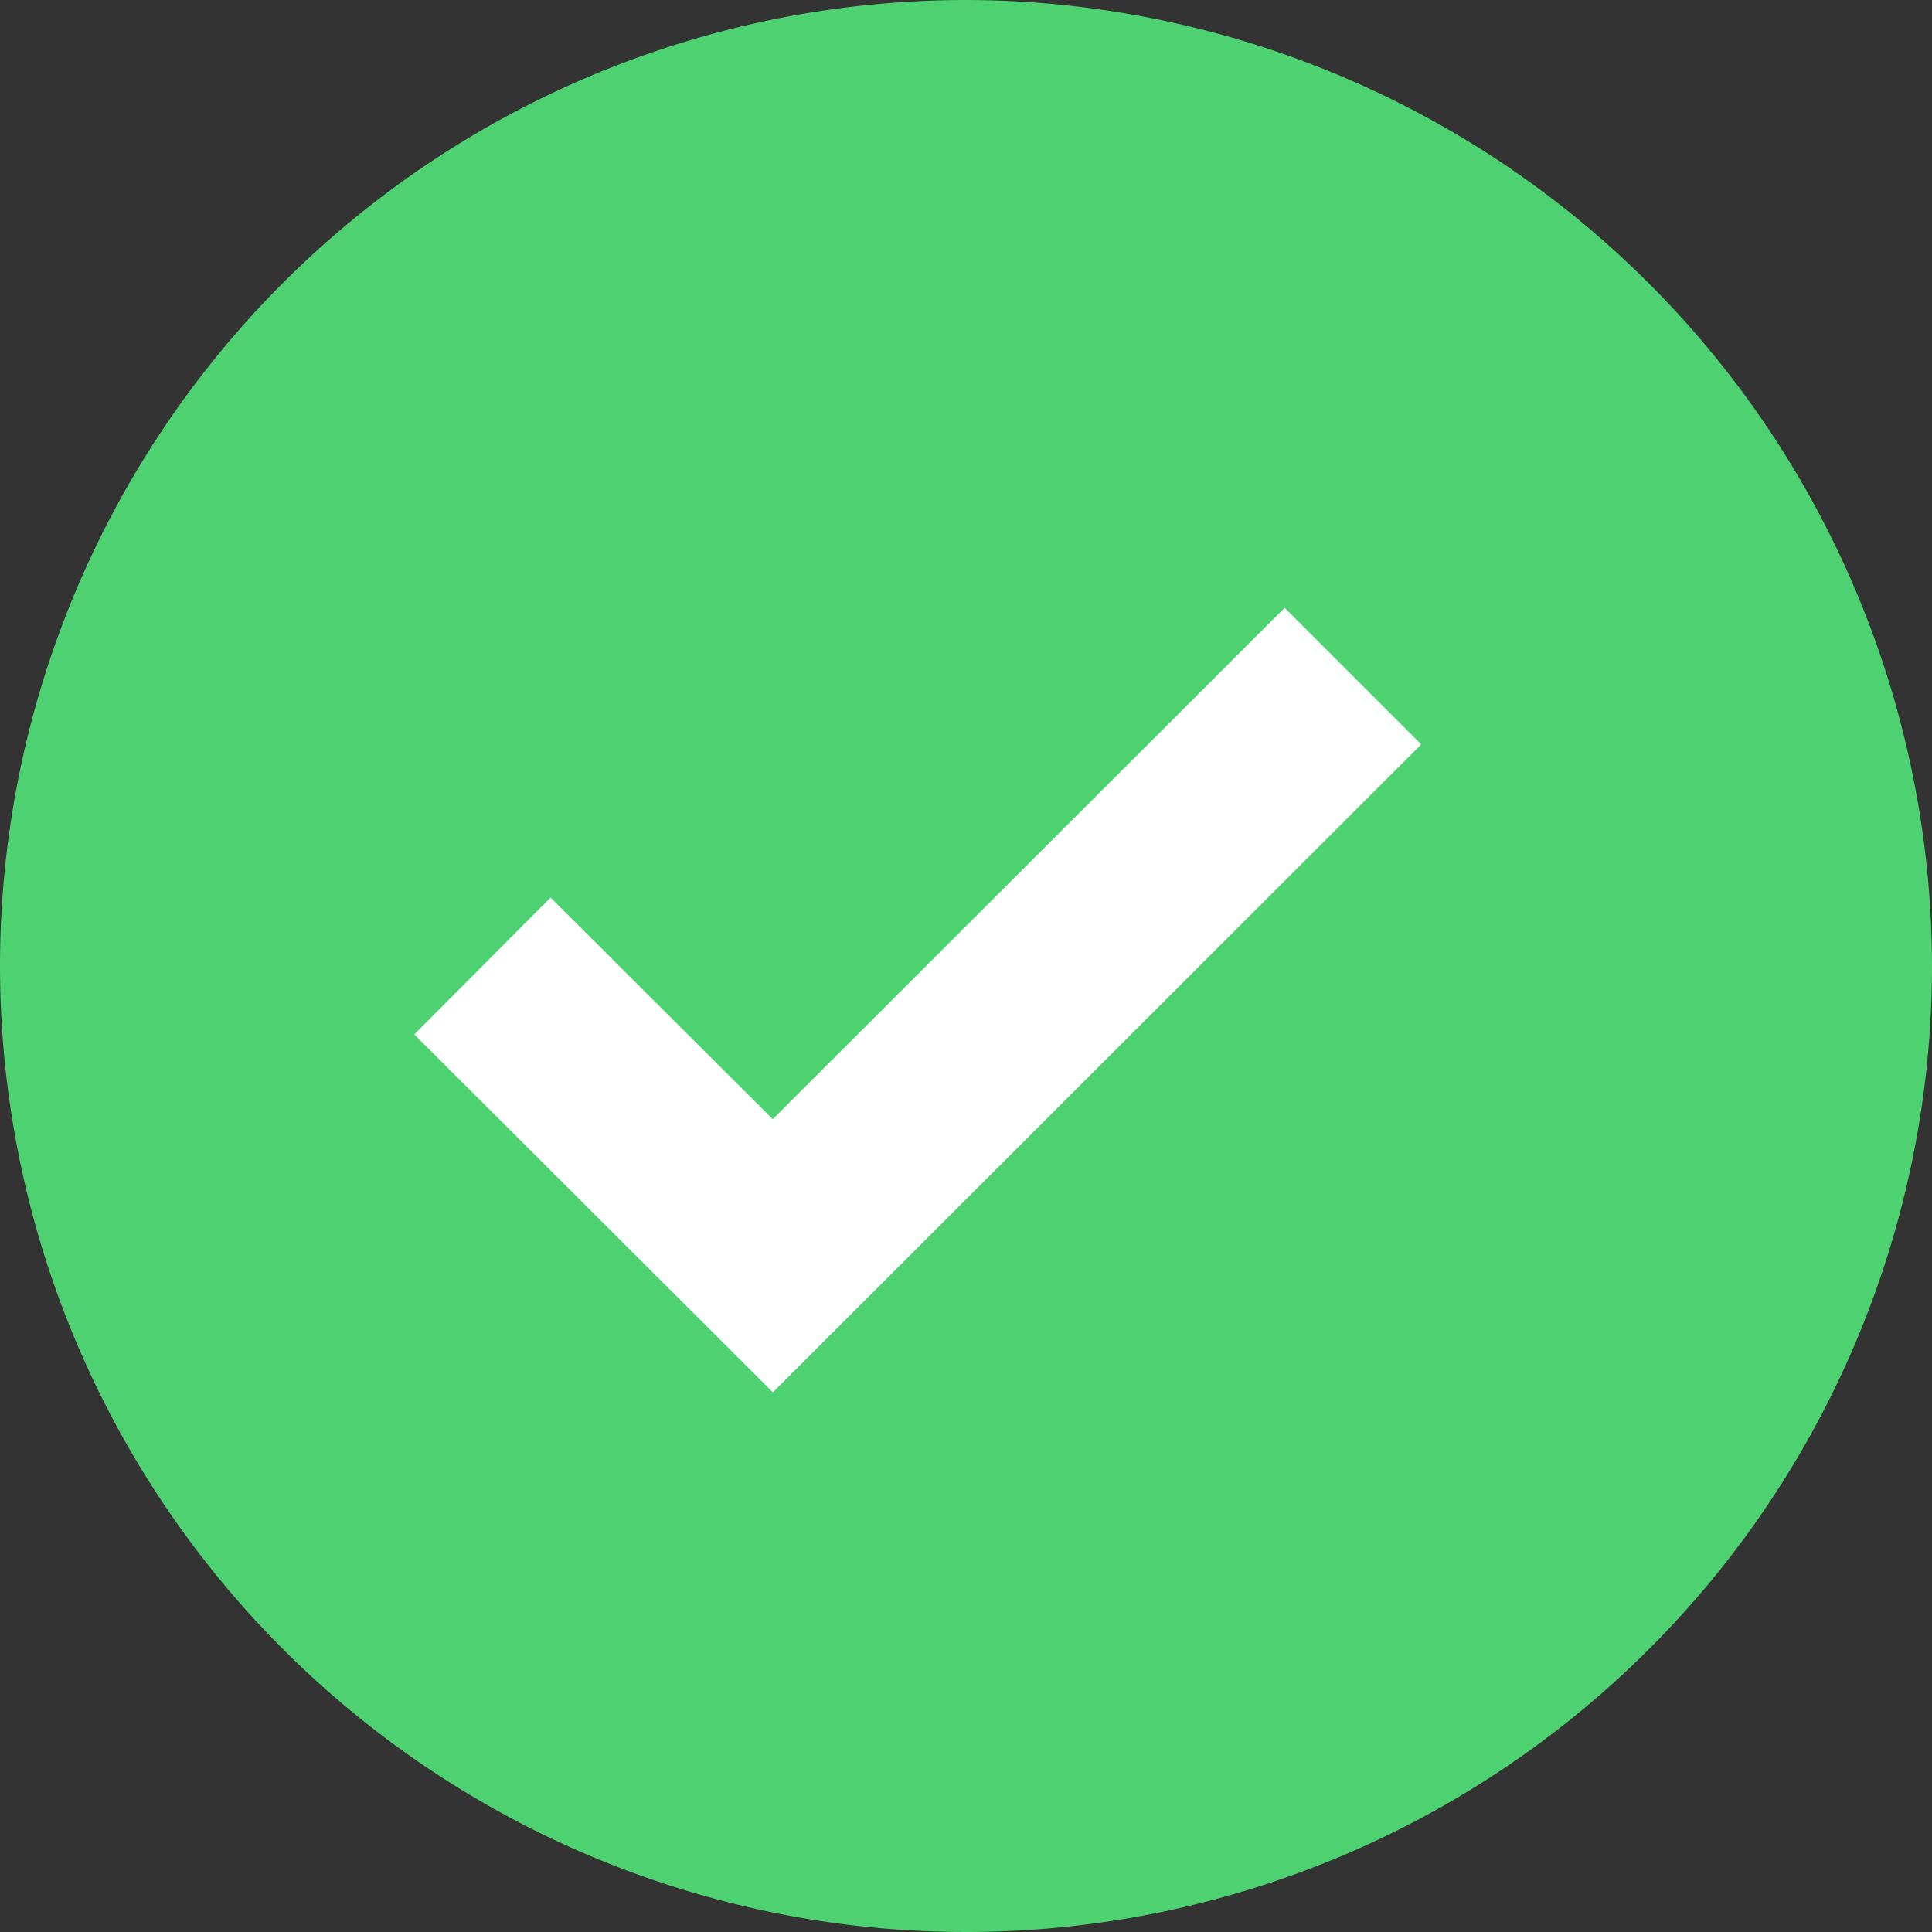 <svg id="Coche_verte" data-name="Coche verte" xmlns="http://www.w3.org/2000/svg" width="13.836" height="13.836" viewBox="0 0 13.836 13.836">
  <rect x="0" y="0" width="13.836" height="13.836" fill="#333333" stroke="none"/>
  <circle id="Ellipse_16" data-name="Ellipse 16" cx="6.445" cy="6.445" r="6.445" transform="translate(0.473 0.473)" fill="#fff"/>
  <path id="bxs-check-circle" d="M9.918,3a6.918,6.918,0,1,0,6.918,6.918A6.926,6.926,0,0,0,9.918,3ZM8.535,12.971,5.967,10.408l.976-.98,1.591,1.587L12.2,7.353l.978.978L8.535,12.971Z" transform="translate(-3 -3)" fill="#4ed171"/>
</svg>
